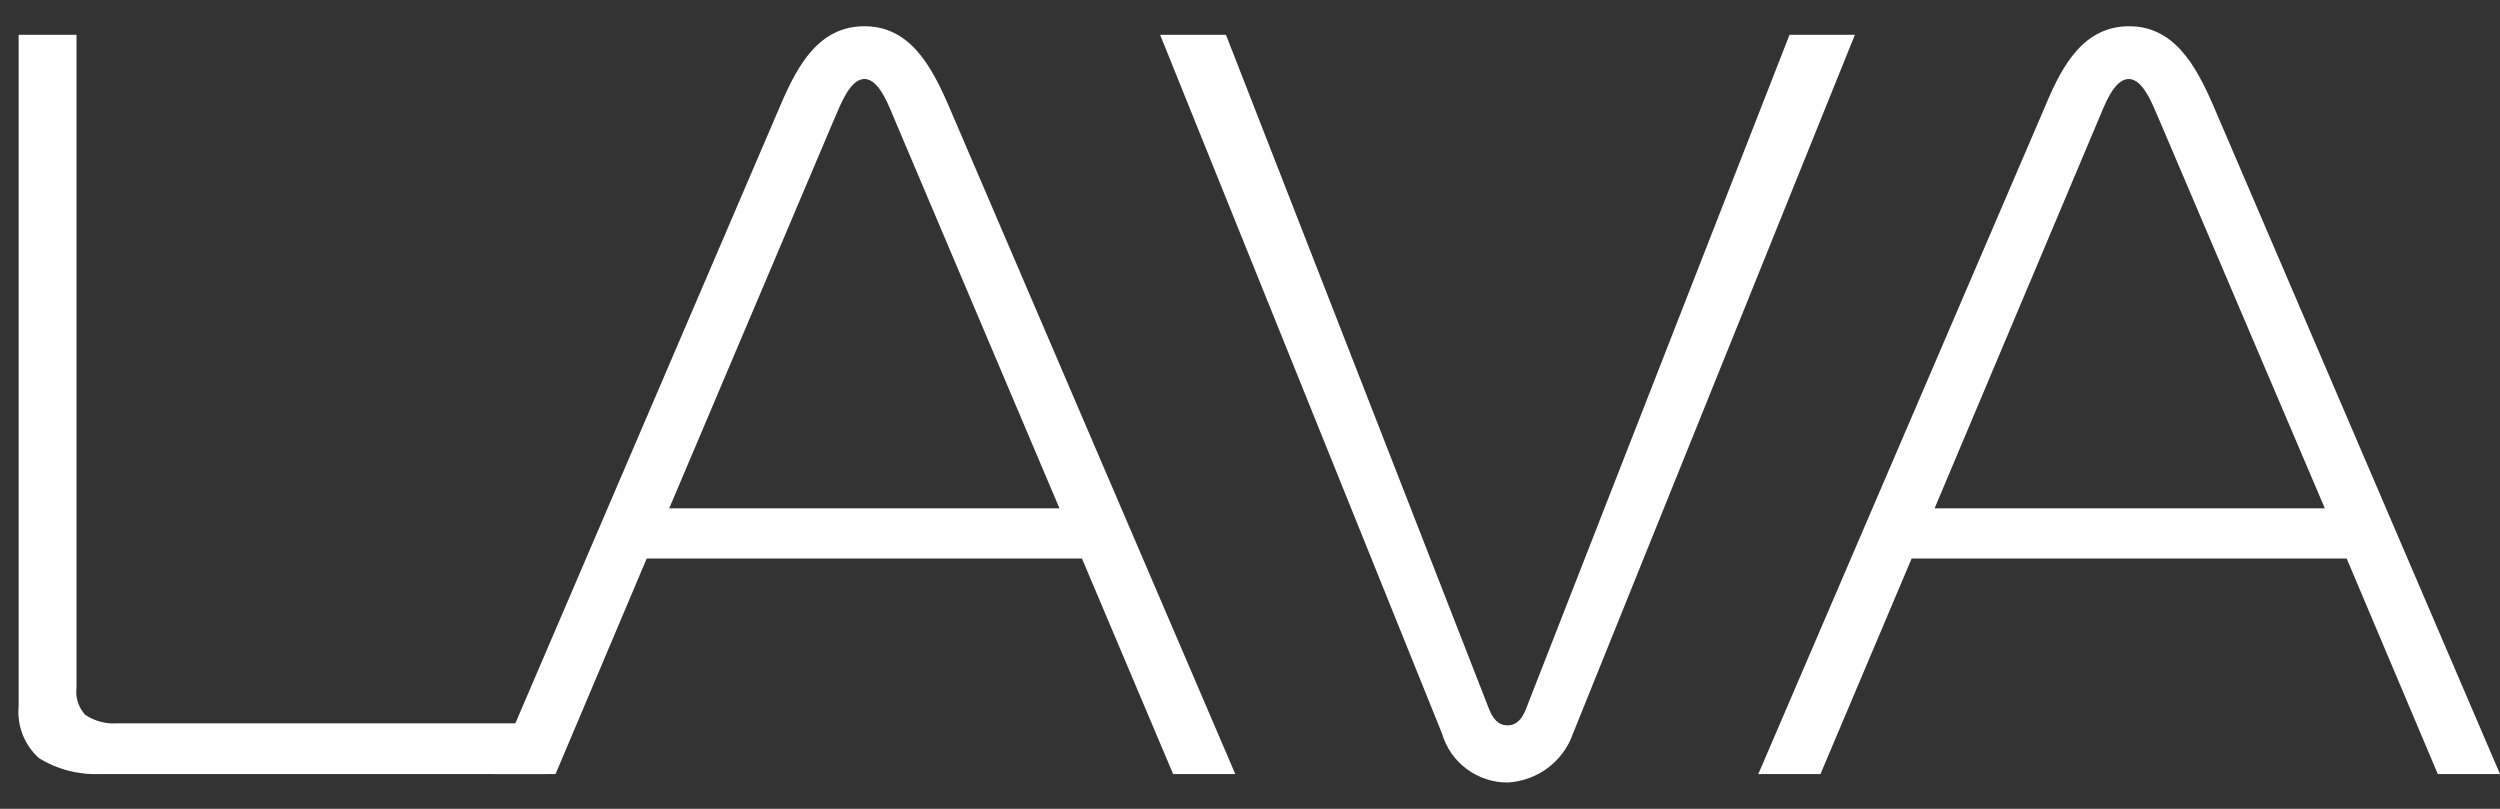 <svg width="68" height="22" viewBox="0 0 68 22" version="1.1" xmlns="http://www.w3.org/2000/svg" xmlns:xlink="http://www.w3.org/1999/xlink">
<rect x="0" y="0" width="68" height="22" fill="#333333" stroke="none"/>
<g id="Canvas" fill="none">
<g id="Vector" transform="translate(0.5 0.714)">
<path d="M 2.225 20.34C 1.638 20.365 1.056 20.214 0.558 19.906C 0.363 19.729 0.212 19.511 0.116 19.267C 0.021 19.024 -0.017 18.762 0.007 18.502L 0.007 0.232L 1.581 0.232L 1.581 17.983C 1.564 18.117 1.576 18.252 1.617 18.381C 1.657 18.509 1.725 18.627 1.816 18.728C 2.072 18.901 2.38 18.983 2.69 18.96L 14.382 18.96L 14.382 20.34L 2.225 20.34Z" fill="white"/>
<path d="M 20.739 2.124C 21.204 1.038 21.786 0 23.013 0C 24.24 0 24.822 1.062 25.287 2.124L 33.1 20.34L 31.409 20.34L 28.93 14.479L 17.09 14.479L 14.611 20.34L 12.926 20.34L 20.739 2.124ZM 17.703 13.112L 28.317 13.112L 23.855 2.588C 23.682 2.185 23.422 1.435 23.013 1.435C 22.604 1.435 22.344 2.185 22.164 2.588L 17.703 13.112Z" fill="white"/>
<path d="M 40.008 18.587C 40.157 18.96 40.355 19.015 40.504 19.015C 40.653 19.015 40.851 18.96 41 18.587L 48.175 0.232L 49.953 0.232L 42.282 19.247C 42.153 19.616 41.914 19.94 41.598 20.176C 41.281 20.412 40.9 20.549 40.504 20.571C 40.102 20.57 39.712 20.44 39.391 20.201C 39.07 19.962 38.837 19.627 38.726 19.247L 31.055 0.232L 32.846 0.232L 40.008 18.587Z" fill="white"/>
<path d="M 55.151 2.124C 55.604 1.038 56.192 0 57.413 0C 58.633 0 59.222 1.062 59.687 2.124L 67.5 20.34L 65.808 20.34L 63.33 14.479L 51.496 14.479L 49.017 20.34L 47.326 20.34L 55.151 2.124ZM 52.121 13.112L 62.735 13.112L 58.249 2.588C 58.07 2.185 57.809 1.435 57.401 1.435C 56.992 1.435 56.731 2.185 56.558 2.588L 52.121 13.112Z" fill="white"/>
</g>
</g>
</svg>
